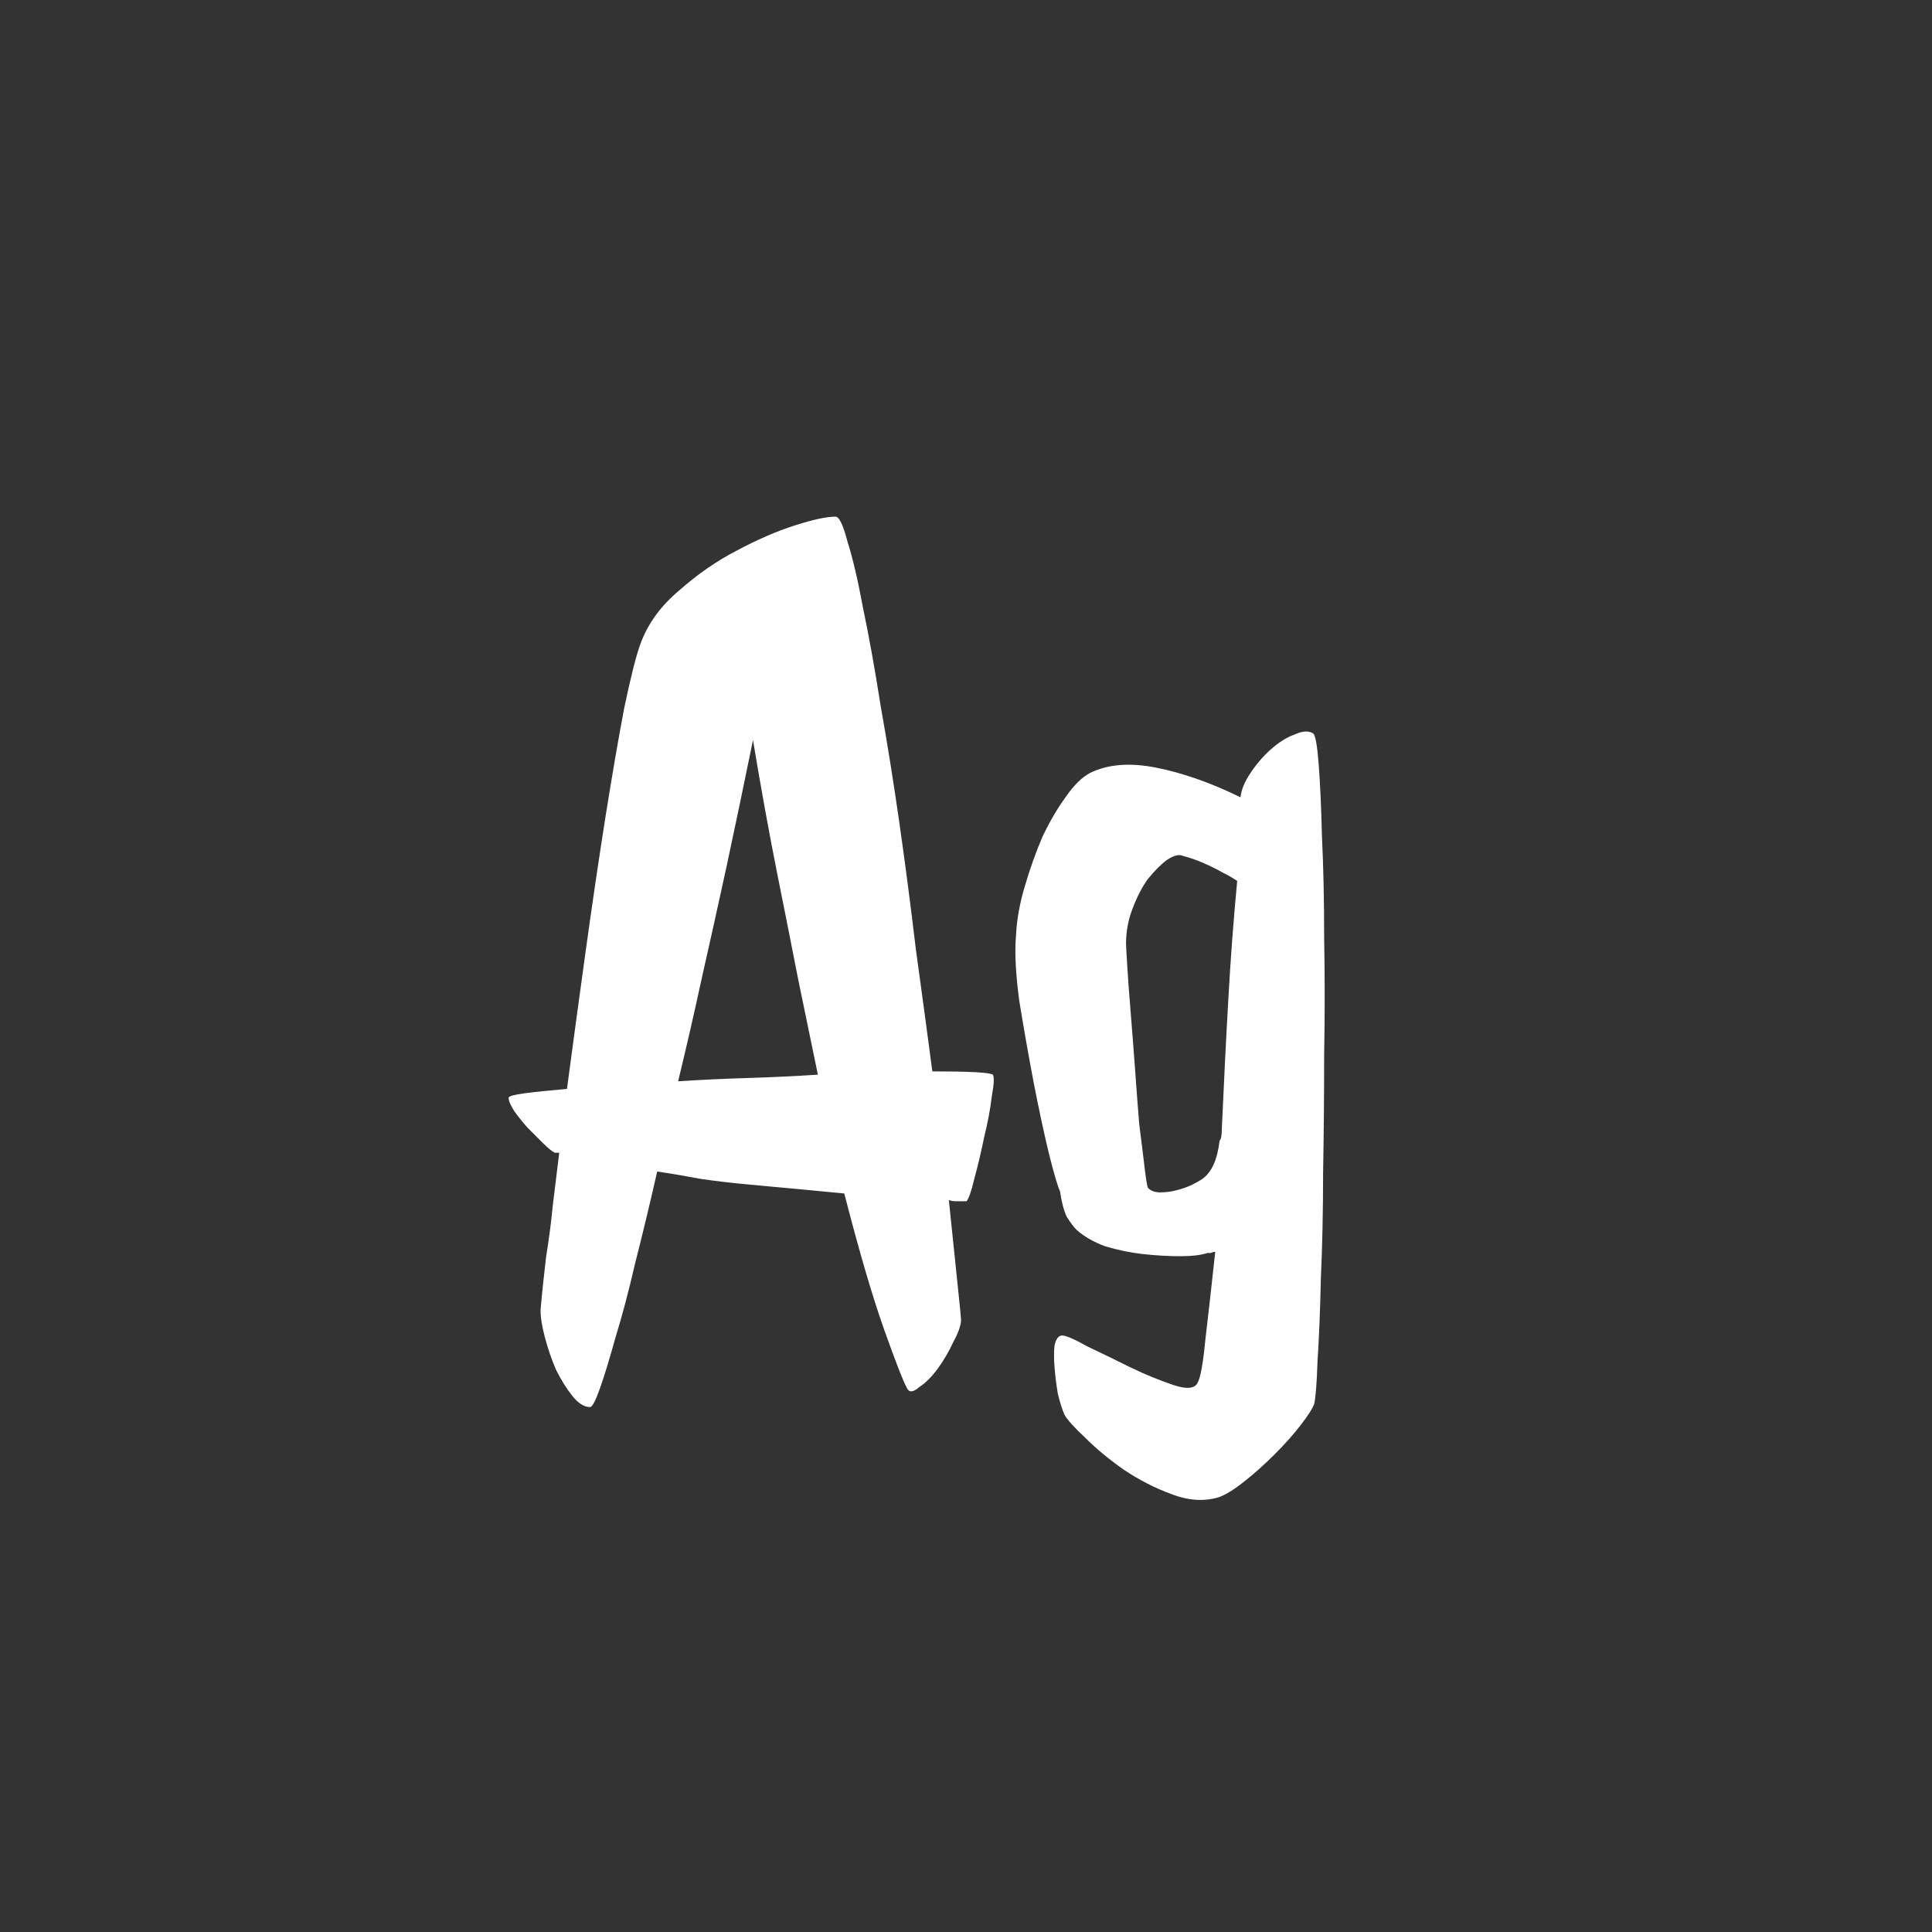 <svg width="24" height="24" viewBox="0 0 24 24" fill="none" xmlns="http://www.w3.org/2000/svg">
<rect x="0" y="0" width="24" height="24" fill="#333333" stroke="none"/>
<path d="M12.334 13.35C12.352 13.377 12.348 13.468 12.32 13.623C12.302 13.778 12.27 13.947 12.225 14.129C12.188 14.311 12.147 14.484 12.102 14.648C12.065 14.803 12.033 14.895 12.006 14.922H11.869C11.842 14.922 11.815 14.917 11.787 14.908C11.833 15.346 11.869 15.697 11.896 15.961C11.924 16.225 11.938 16.371 11.938 16.398C11.938 16.462 11.906 16.553 11.842 16.672C11.787 16.79 11.723 16.9 11.65 17C11.578 17.1 11.5 17.178 11.418 17.232C11.345 17.296 11.295 17.301 11.268 17.246C11.222 17.164 11.126 16.918 10.98 16.508C10.835 16.098 10.671 15.537 10.488 14.826C10.306 14.808 10.115 14.79 9.914 14.771C9.723 14.753 9.527 14.735 9.326 14.717C9.126 14.699 8.925 14.676 8.725 14.648C8.533 14.612 8.346 14.58 8.164 14.553C8.073 14.954 7.982 15.332 7.891 15.688C7.809 16.043 7.727 16.353 7.645 16.617C7.572 16.881 7.508 17.091 7.453 17.246C7.398 17.401 7.357 17.479 7.33 17.479C7.257 17.479 7.184 17.433 7.111 17.342C7.038 17.251 6.97 17.141 6.906 17.014C6.852 16.886 6.806 16.754 6.77 16.617C6.733 16.48 6.715 16.366 6.715 16.275C6.733 16.066 6.756 15.847 6.783 15.619C6.82 15.391 6.847 15.182 6.865 14.99C6.893 14.762 6.92 14.539 6.947 14.32H6.893C6.856 14.302 6.806 14.261 6.742 14.197C6.678 14.133 6.615 14.07 6.551 14.006C6.487 13.933 6.432 13.865 6.387 13.801C6.341 13.728 6.318 13.673 6.318 13.637C6.318 13.618 6.382 13.6 6.51 13.582C6.646 13.564 6.824 13.546 7.043 13.527C7.116 12.98 7.193 12.411 7.275 11.818C7.357 11.226 7.439 10.67 7.521 10.15C7.604 9.631 7.681 9.18 7.754 8.797C7.836 8.405 7.904 8.136 7.959 7.99C8.05 7.744 8.21 7.525 8.438 7.334C8.665 7.133 8.902 6.969 9.148 6.842C9.404 6.705 9.645 6.6 9.873 6.527C10.101 6.454 10.27 6.418 10.379 6.418C10.425 6.418 10.475 6.523 10.529 6.732C10.593 6.933 10.657 7.206 10.721 7.553C10.794 7.899 10.867 8.305 10.94 8.77C11.021 9.225 11.099 9.708 11.172 10.219C11.245 10.729 11.313 11.253 11.377 11.791C11.45 12.32 11.518 12.825 11.582 13.309C12.038 13.309 12.288 13.322 12.334 13.35ZM8.424 13.432C8.715 13.413 9.007 13.4 9.299 13.391C9.59 13.382 9.878 13.368 10.16 13.35C10.087 12.994 10.005 12.598 9.914 12.16C9.841 11.787 9.755 11.349 9.654 10.848C9.554 10.346 9.454 9.795 9.354 9.193C9.244 9.731 9.135 10.255 9.025 10.766C8.916 11.267 8.816 11.718 8.725 12.119C8.624 12.584 8.524 13.021 8.424 13.432ZM16.326 17.438C16.308 17.492 16.253 17.579 16.162 17.697C16.071 17.816 15.962 17.939 15.834 18.066C15.706 18.194 15.579 18.308 15.451 18.408C15.324 18.509 15.219 18.572 15.137 18.6C14.954 18.654 14.758 18.641 14.549 18.559C14.348 18.486 14.152 18.385 13.961 18.258C13.779 18.13 13.619 17.998 13.482 17.861C13.346 17.734 13.259 17.638 13.223 17.574C13.195 17.51 13.168 17.424 13.141 17.314C13.122 17.205 13.109 17.096 13.1 16.986C13.091 16.877 13.091 16.786 13.1 16.713C13.118 16.631 13.15 16.59 13.195 16.59C13.241 16.59 13.346 16.635 13.51 16.727C13.683 16.809 13.861 16.895 14.043 16.986C14.234 17.078 14.412 17.15 14.576 17.205C14.74 17.26 14.841 17.251 14.877 17.178C14.913 17.114 14.945 16.936 14.973 16.645C15.009 16.344 15.05 15.979 15.096 15.551C15.078 15.551 15.059 15.555 15.041 15.565C15.032 15.565 15.018 15.565 15 15.565C14.918 15.592 14.804 15.605 14.658 15.605C14.512 15.605 14.357 15.596 14.193 15.578C14.038 15.56 13.883 15.528 13.729 15.482C13.583 15.428 13.464 15.359 13.373 15.277C13.337 15.241 13.296 15.186 13.25 15.113C13.213 15.031 13.186 14.926 13.168 14.799C13.141 14.744 13.095 14.589 13.031 14.334C12.967 14.07 12.904 13.773 12.84 13.445C12.776 13.108 12.717 12.771 12.662 12.434C12.617 12.096 12.603 11.828 12.621 11.627C12.63 11.426 12.667 11.221 12.73 11.012C12.794 10.793 12.867 10.588 12.949 10.396C13.04 10.205 13.136 10.041 13.236 9.904C13.337 9.758 13.437 9.658 13.537 9.604C13.756 9.494 14.029 9.471 14.357 9.535C14.685 9.599 15.037 9.722 15.41 9.904C15.419 9.813 15.46 9.713 15.533 9.604C15.606 9.494 15.688 9.398 15.779 9.316C15.88 9.225 15.98 9.161 16.08 9.125C16.18 9.079 16.258 9.075 16.312 9.111C16.34 9.13 16.363 9.257 16.381 9.494C16.399 9.722 16.413 10.023 16.422 10.396C16.44 10.761 16.449 11.18 16.449 11.654C16.458 12.119 16.458 12.602 16.449 13.104C16.449 13.596 16.445 14.083 16.436 14.566C16.436 15.05 16.426 15.492 16.408 15.893C16.399 16.294 16.385 16.631 16.367 16.904C16.358 17.178 16.344 17.355 16.326 17.438ZM15.369 10.943C15.315 10.907 15.251 10.87 15.178 10.834C15.114 10.797 15.041 10.761 14.959 10.725C14.877 10.688 14.786 10.656 14.685 10.629C14.64 10.611 14.576 10.629 14.494 10.684C14.421 10.738 14.344 10.816 14.262 10.916C14.189 11.016 14.125 11.139 14.07 11.285C14.016 11.422 13.988 11.568 13.988 11.723C13.988 11.741 13.993 11.828 14.002 11.982C14.011 12.137 14.025 12.324 14.043 12.543C14.061 12.762 14.079 12.999 14.098 13.254C14.116 13.509 14.134 13.746 14.152 13.965C14.18 14.184 14.203 14.37 14.221 14.525C14.239 14.671 14.253 14.749 14.262 14.758C14.298 14.794 14.348 14.812 14.412 14.812C14.485 14.812 14.553 14.803 14.617 14.785C14.69 14.767 14.754 14.744 14.809 14.717C14.863 14.69 14.904 14.667 14.932 14.648C15.05 14.566 15.123 14.407 15.15 14.17C15.169 14.152 15.178 14.102 15.178 14.02C15.205 13.418 15.232 12.876 15.26 12.393C15.287 11.9 15.324 11.417 15.369 10.943Z" fill="white"/>
</svg>
